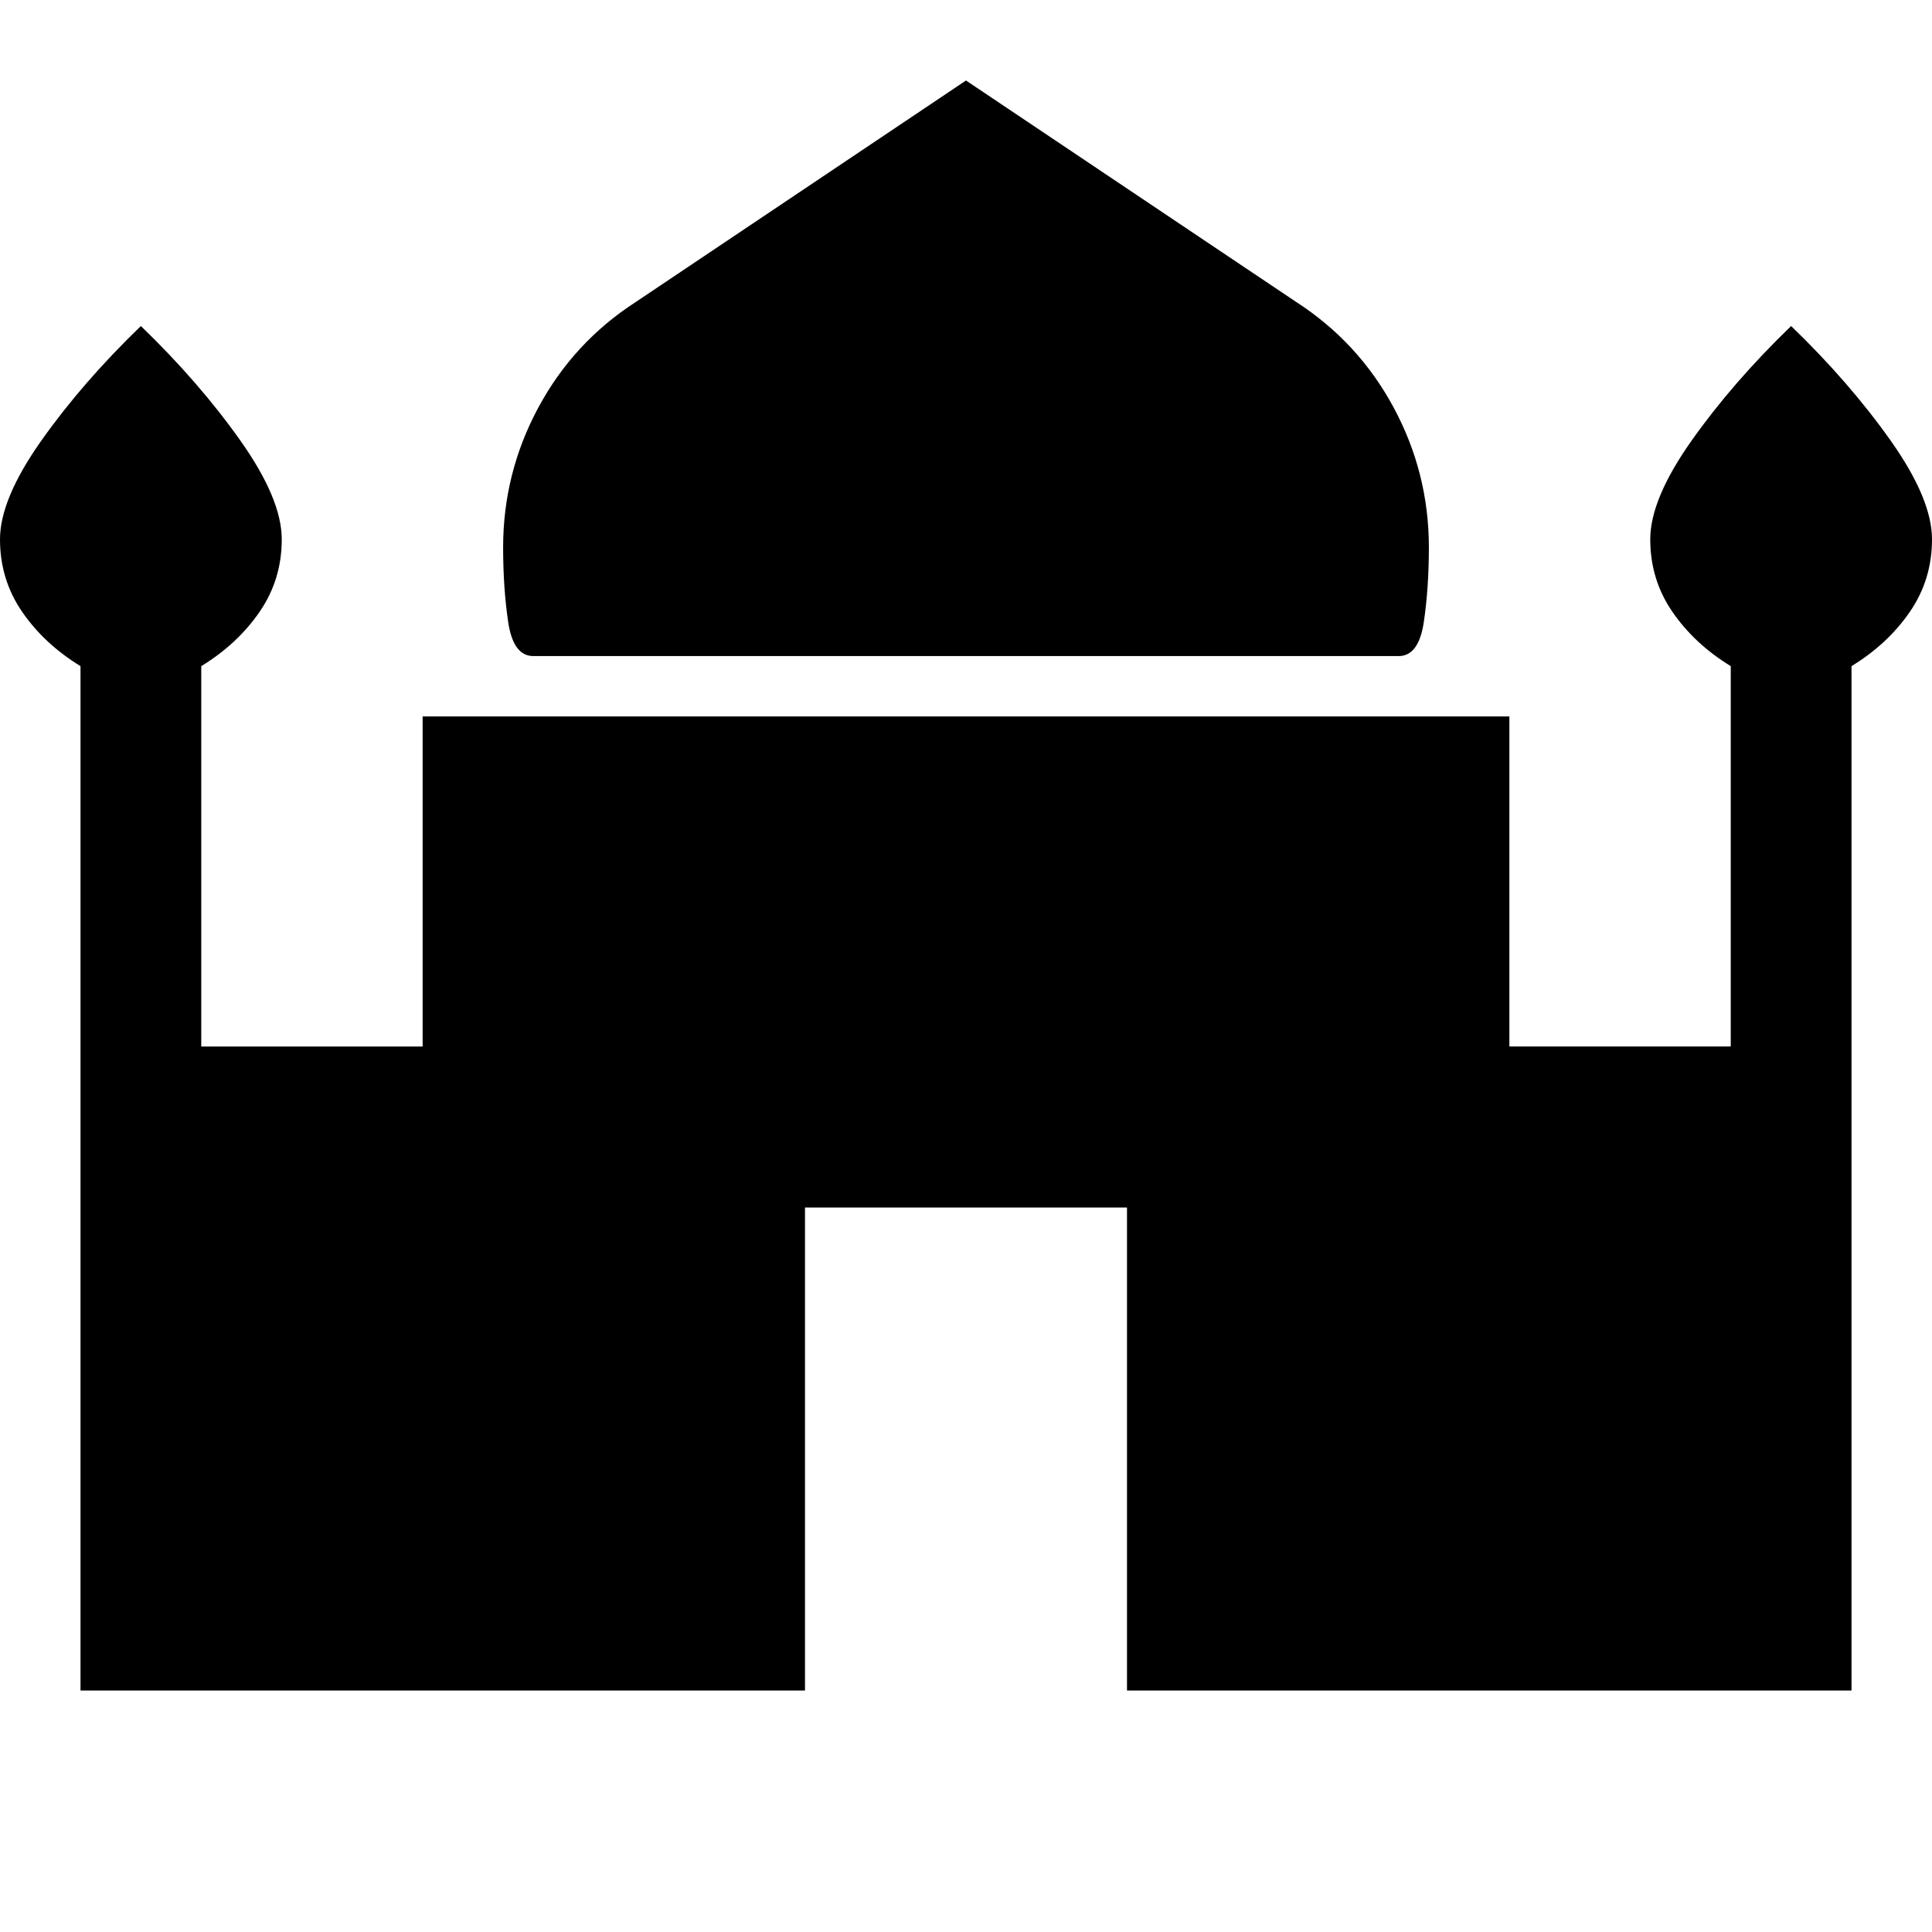 <svg xmlns="http://www.w3.org/2000/svg" width="48" height="48" viewBox="0 96 960 960"><path d="M265 422q-10 0-12.5-17t-2.5-37q0-37 17.5-69.5T316 246l164-110 164 110q31 20 48.5 52.5T710 368q0 20-2.5 37T695 422H265ZM40 936V427q-18-11-29-27T0 364q0-20 20.5-49T70 258q29 28 49.5 57t20.5 49q0 20-11 36t-29 27v189h110V452h540v164h110V427q-18-11-29-27t-11-36q0-20 20.5-49t49.5-57q29 28 49.5 57t20.5 49q0 20-11 36t-29 27v509H560V696H400v240H40Z"/></svg>